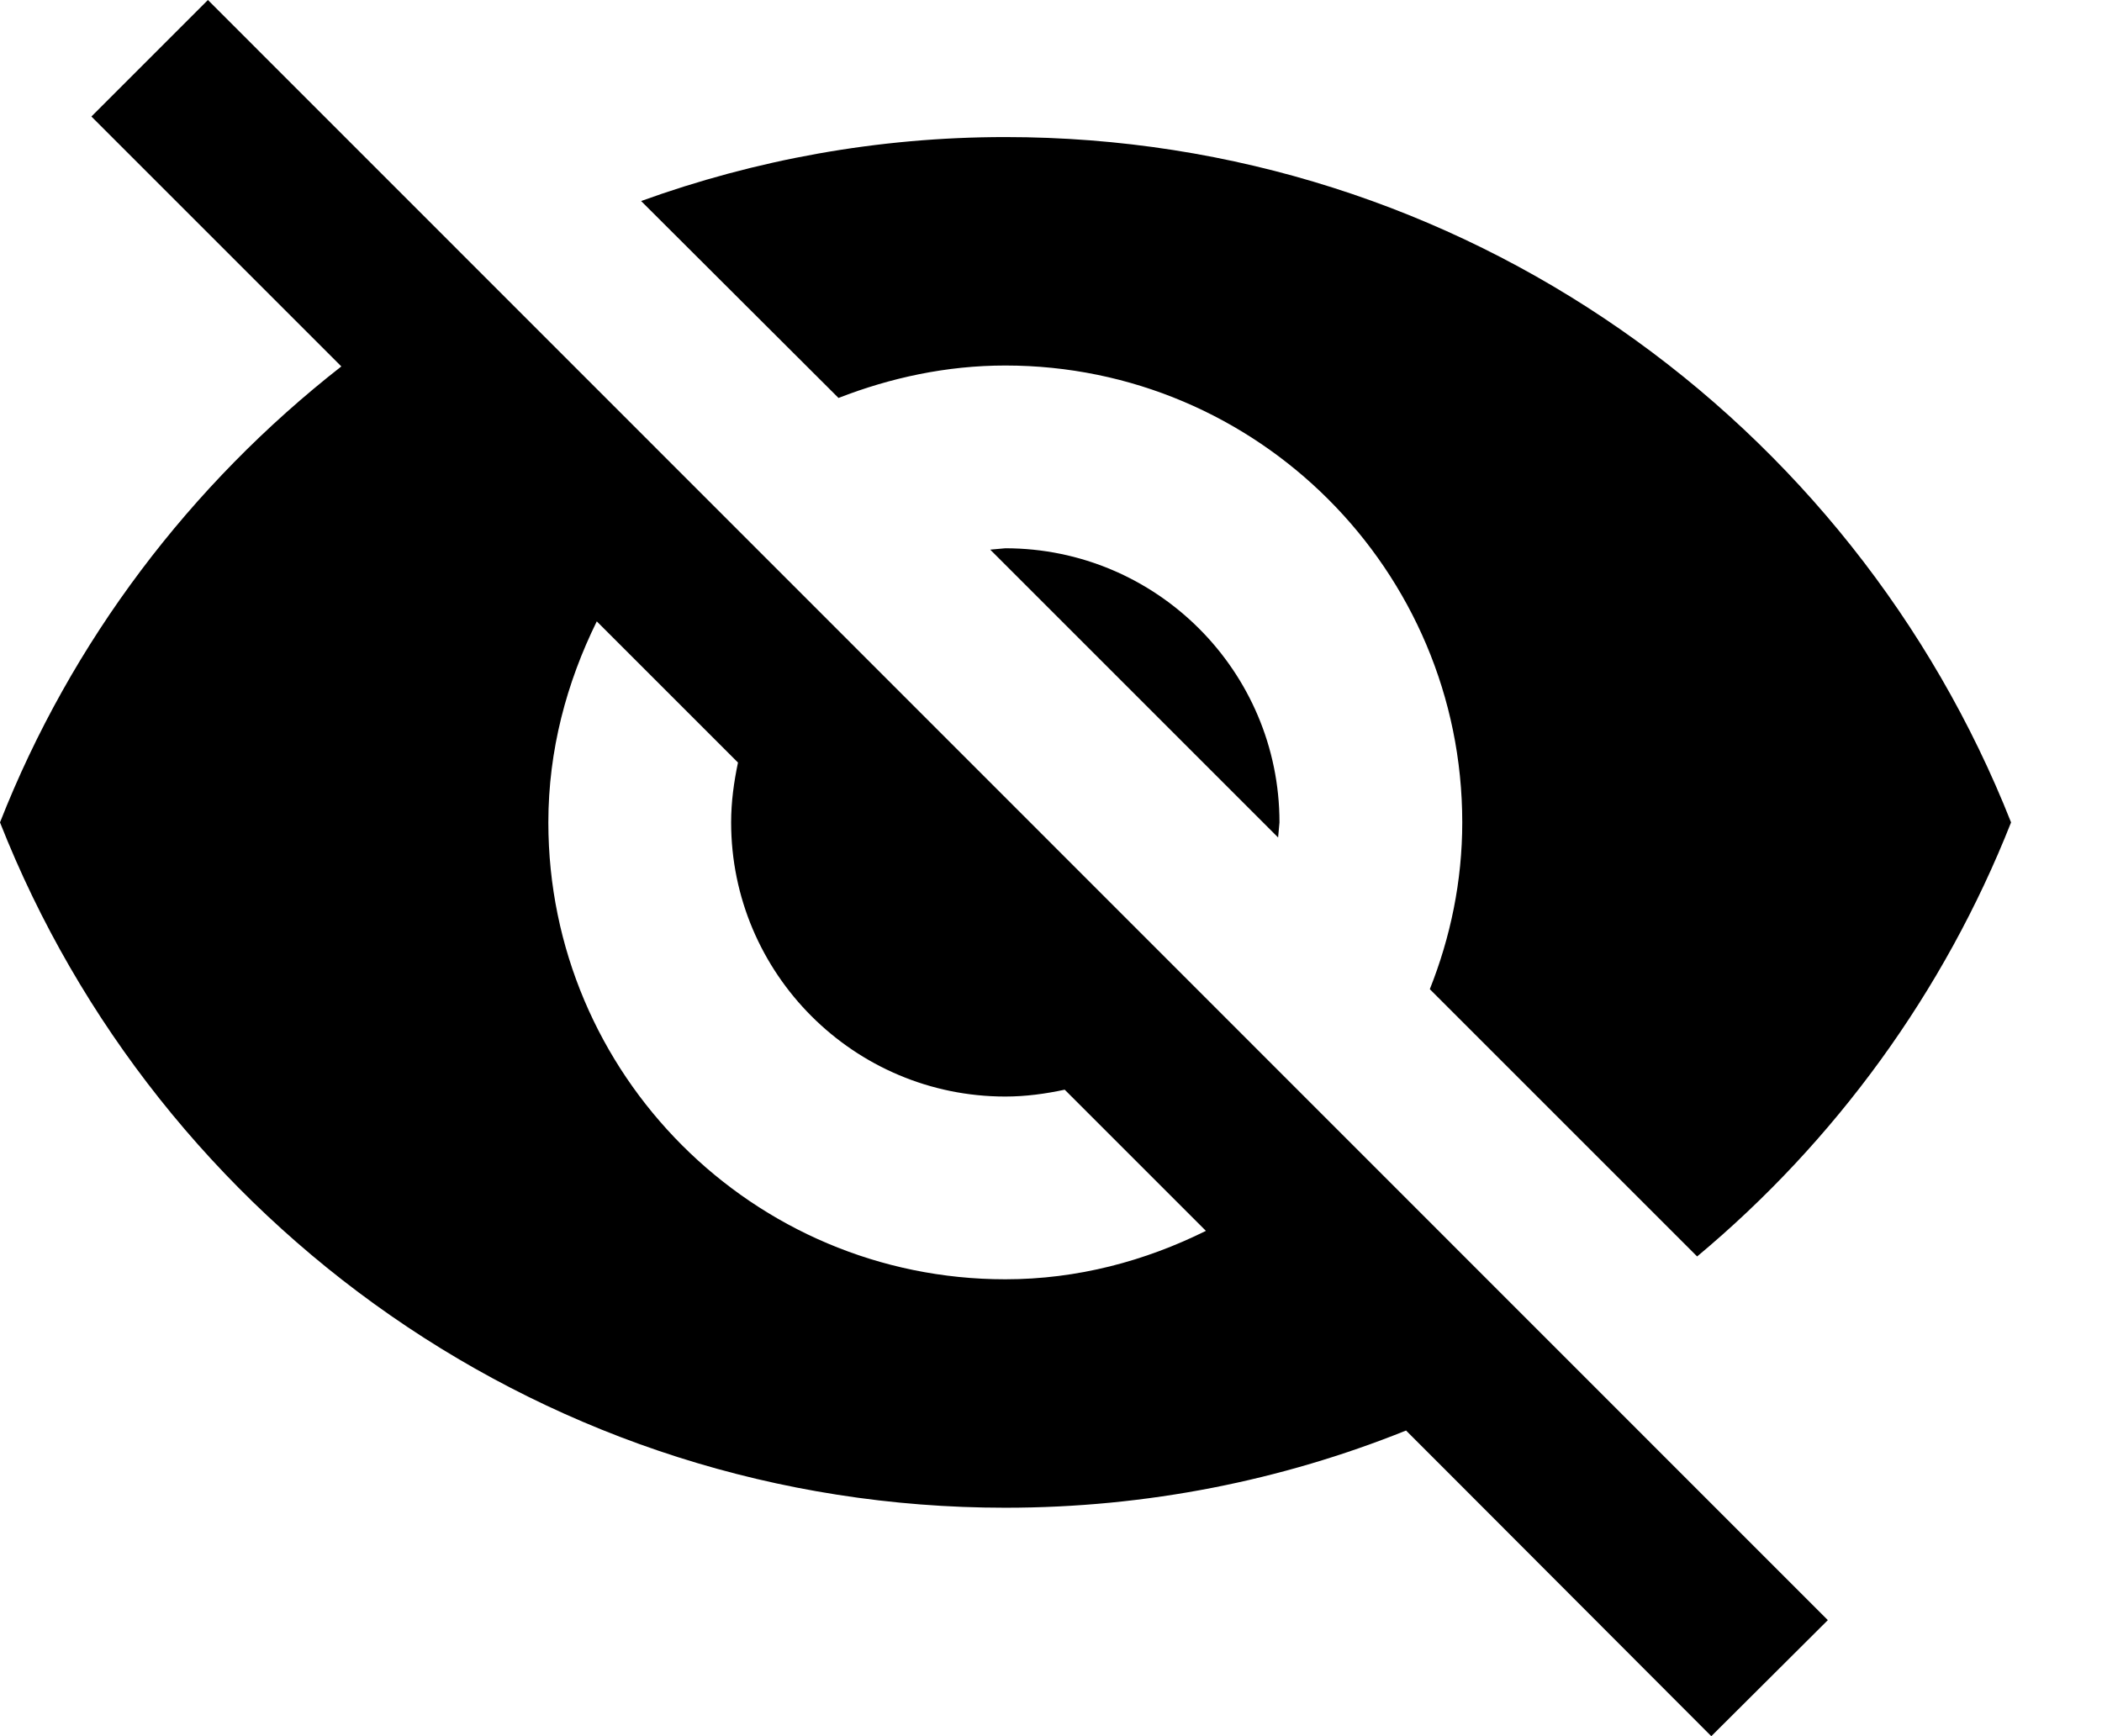 <svg
        viewBox="0 0 23 19"
        fill="black"
        xmlns="http://www.w3.org/2000/svg">
<path d="M11 4C13.76 4 16 6.24 16 9C16 9.645 15.87 10.26 15.645 10.825L18.57 13.75C20.08 12.49 21.27 10.86 22.005 9C20.27 4.61 16.005 1.5 11 1.5C9.6 1.5 8.26 1.75 7.015 2.2L9.175 4.355C9.74 4.135 10.355 4 11 4ZM1 1.275L3.28 3.555L3.735 4.01C2.085 5.3 0.78 7.015 0 9C1.73 13.39 6 16.5 11 16.5C12.55 16.5 14.03 16.2 15.385 15.655L15.81 16.08L18.725 19L20 17.73L2.275 0L1 1.275ZM6.53 6.8L8.075 8.345C8.03 8.56 8 8.775 8 9C8 10.655 9.345 12 11 12C11.225 12 11.44 11.97 11.65 11.925L13.195 13.47C12.53 13.8 11.79 14 11 14C8.24 14 6 11.76 6 9C6 8.21 6.2 7.47 6.53 6.8ZM10.835 6.015L13.985 9.165L14 9C14 7.345 12.655 6 11 6L10.835 6.015Z"
      stroke="none"/>
</svg>
